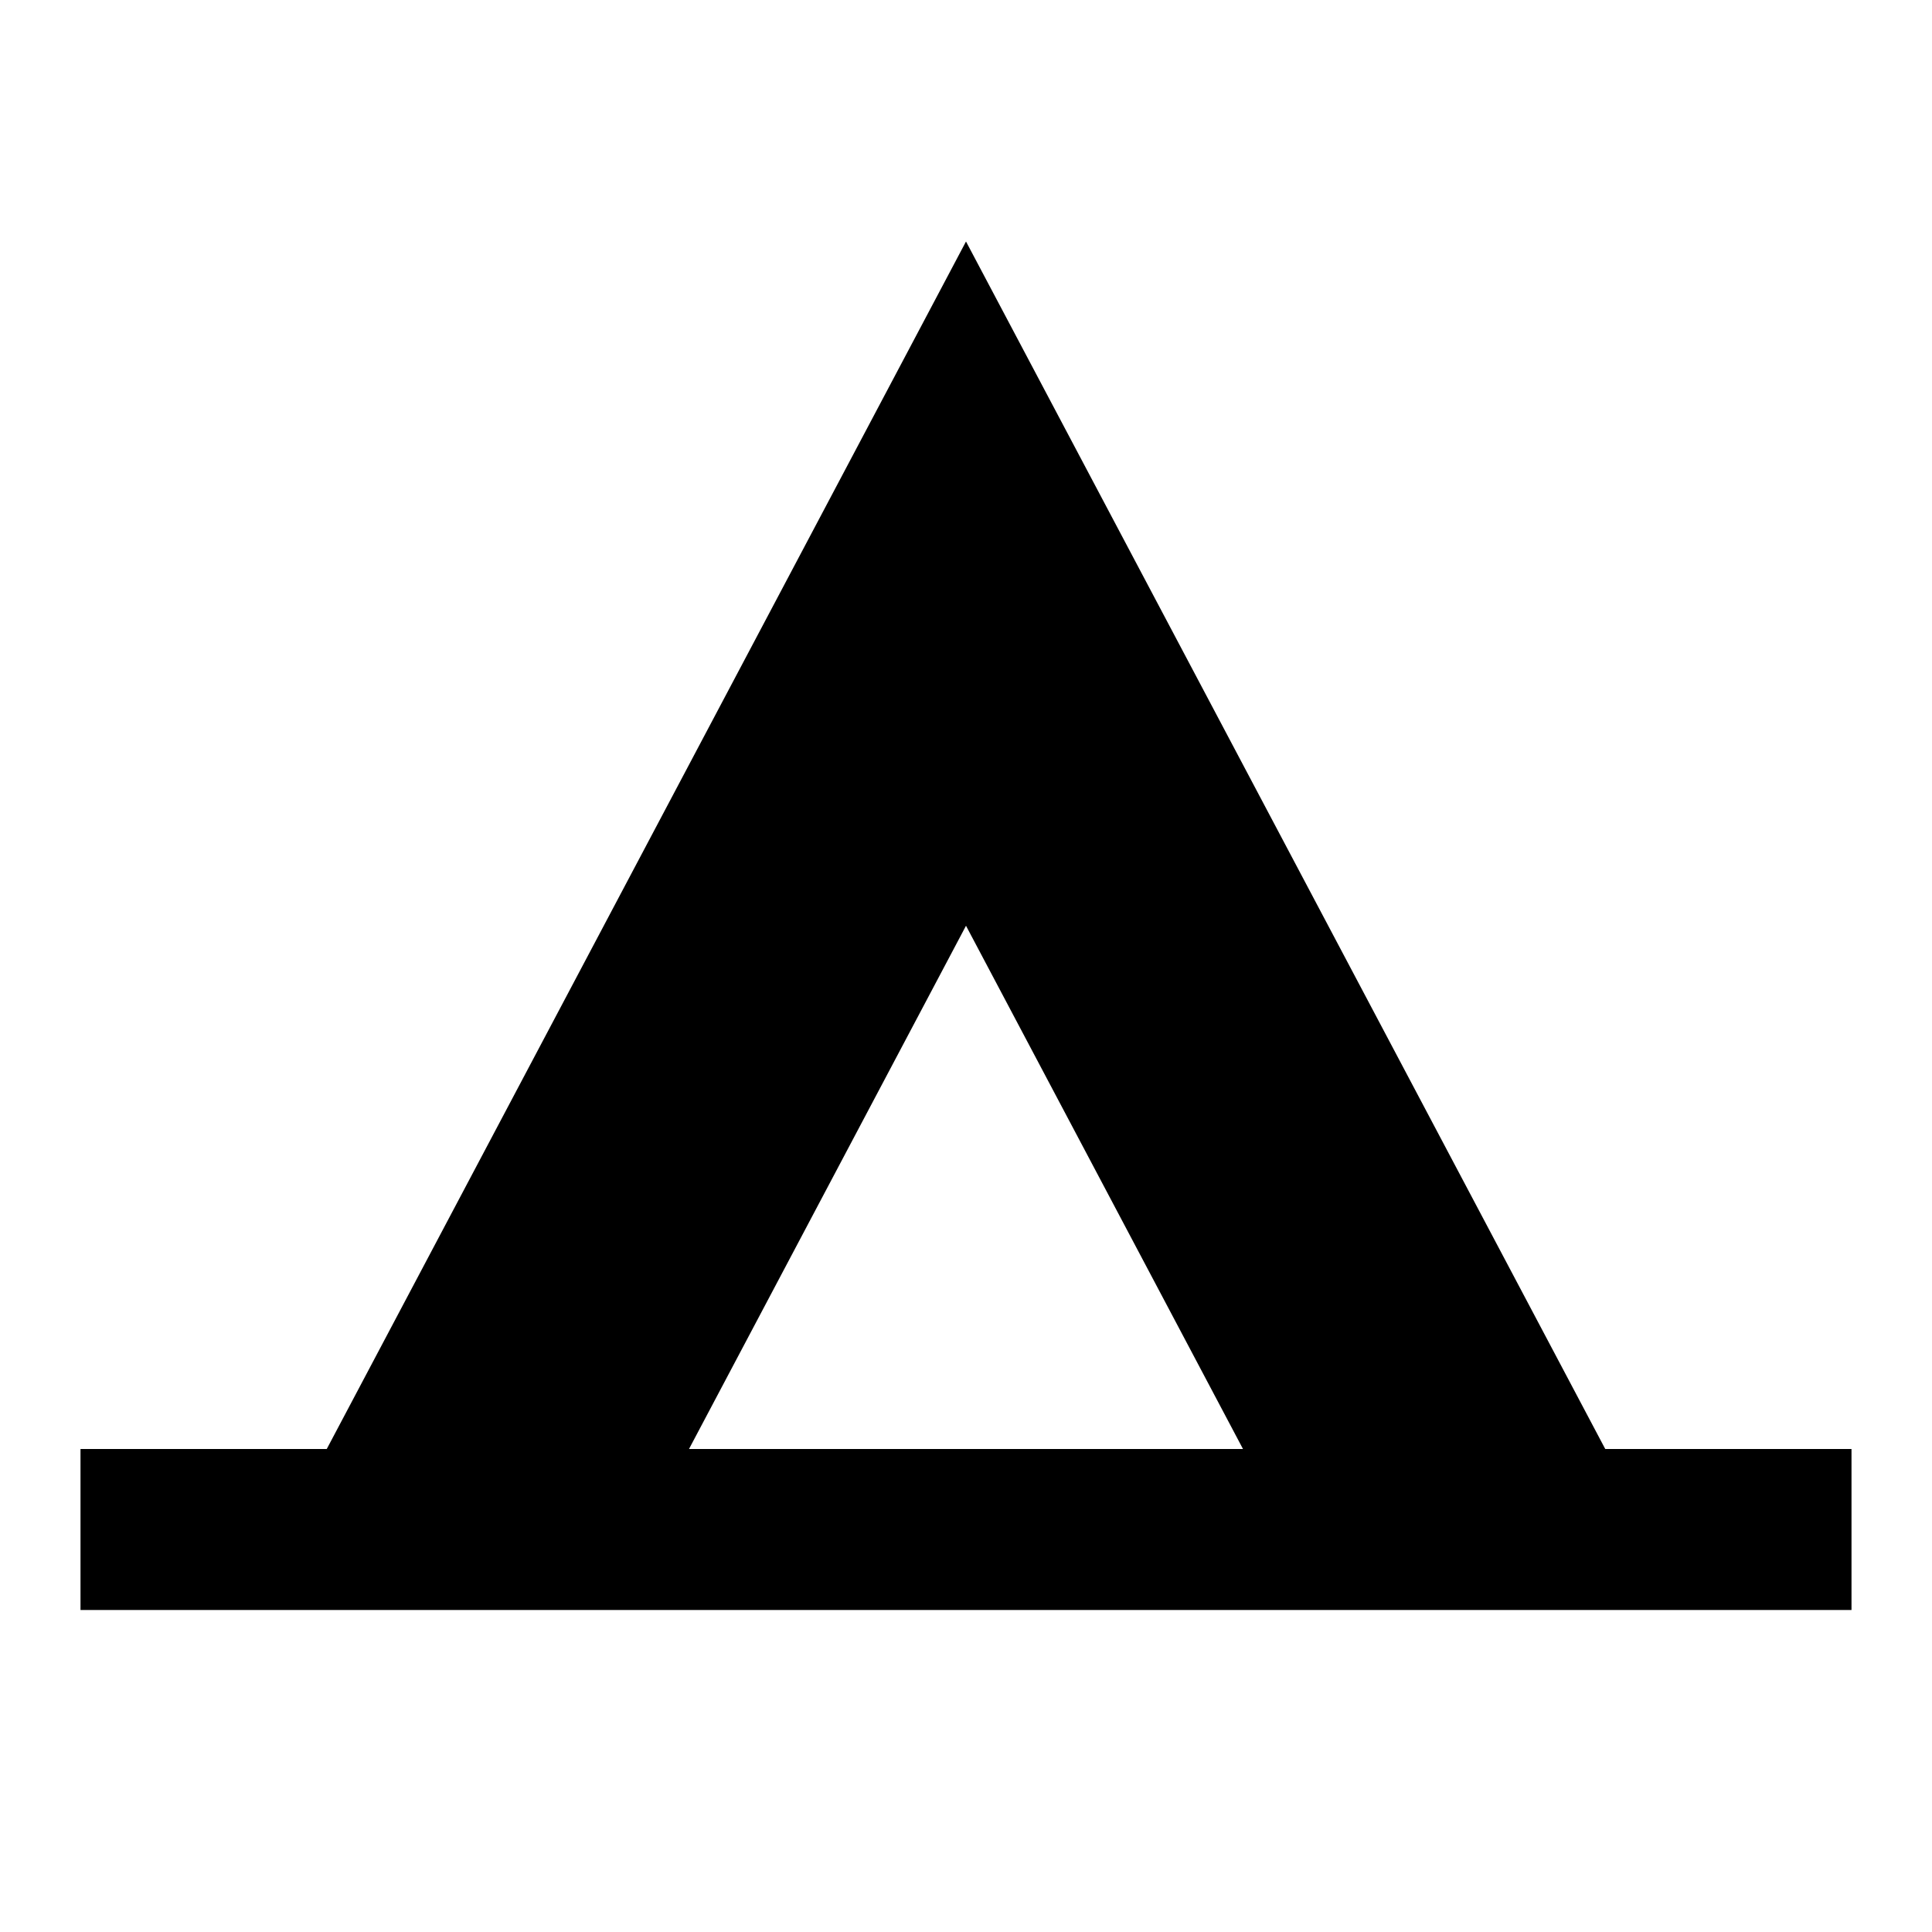 <svg xmlns:xlink="http://www.w3.org/1999/xlink" width="24" height="24" viewBox='0 0 24 24' fill='none' xmlns='http://www.w3.org/2000/svg'> <path fill-rule='evenodd' clip-rule='evenodd' d='M15.441 18L12 11.5L8.559 18H15.441ZM4.059 18L12 3L19.941 18H23V20H1V18H4.059Z' fill='black'/> </svg>